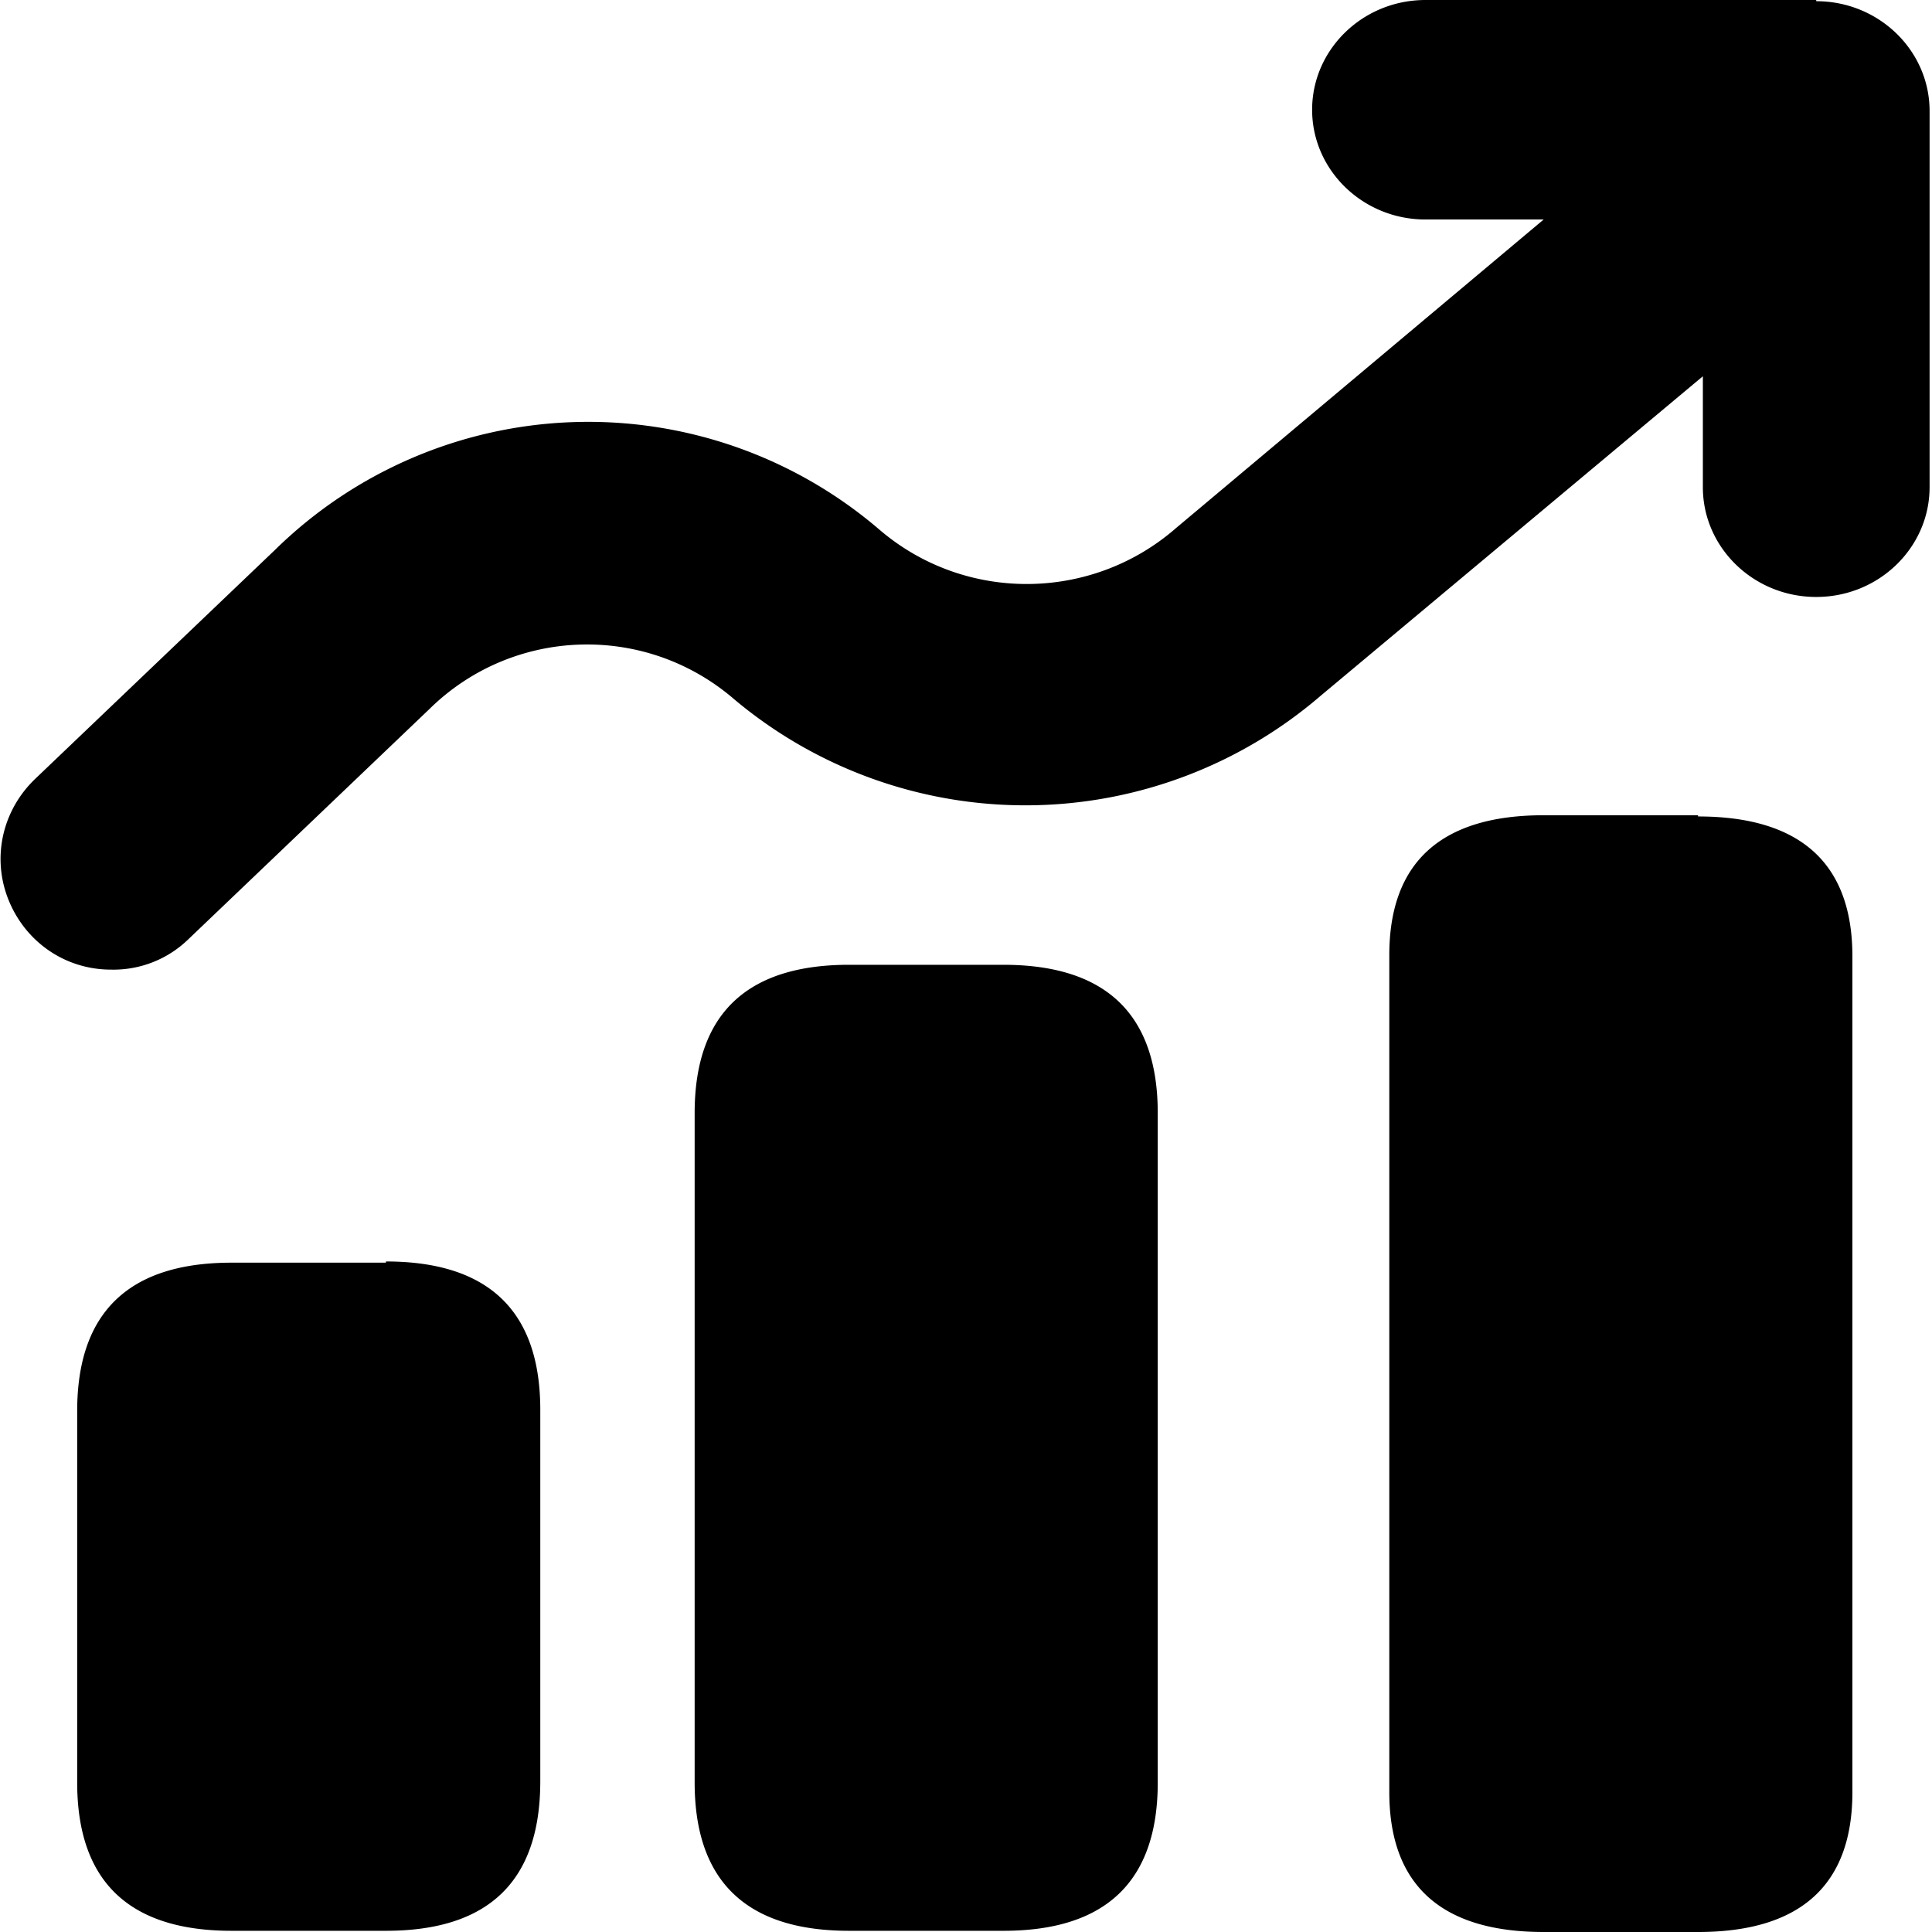 <?xml version="1.0" standalone="no"?><!DOCTYPE svg PUBLIC "-//W3C//DTD SVG 1.1//EN" "http://www.w3.org/Graphics/SVG/1.1/DTD/svg11.dtd"><svg t="1733147526770" class="icon" viewBox="0 0 1024 1024" version="1.1" xmlns="http://www.w3.org/2000/svg" p-id="1271" xmlns:xlink="http://www.w3.org/1999/xlink" width="200" height="200"><path d="M962.637 0.639c33.238 0 60.085 26.207 60.085 58.167v199.431c0 31.96-26.846 58.167-60.085 58.167s-60.085-26.207-60.085-58.167v-58.806l-202.627 169.388a239.956 239.956 0 0 1-310.652 1.918c-47.301-40.909-117.613-38.352-161.718 5.114l-127.84 122.087a56.889 56.889 0 0 1-40.909 15.98c-24.29 0-45.383-14.702-54.332-37.074s-3.196-47.301 14.062-63.92l127.201-121.448a237.016 237.016 0 0 1 320.24-10.866c45.383 38.991 112.499 38.352 157.243-0.639l194.956-163.635h-62.642c-33.238 0-60.085-26.207-60.085-58.167s26.846-58.167 60.085-58.167h207.101zM531.815 511.361c54.332 0 81.818 26.207 81.818 78.622v354.757c0 52.414-27.486 78.622-81.818 78.622H449.998c-54.332 0-81.818-26.207-81.818-78.622V589.983c0-52.414 27.486-78.622 81.818-78.622h81.818z m368.18-78.622c54.332 0 81.818 24.929 81.818 74.147v442.966c0 49.218-27.486 74.147-81.818 74.147H818.177c-54.332 0-81.818-24.929-81.818-74.147V506.247c0-49.218 27.486-74.147 81.818-74.147h81.818zM204.544 668.604c54.332 0 81.818 26.207 81.818 78.622v196.874c0 53.054-27.486 79.261-81.818 79.261H122.727c-54.332 0-81.818-26.207-81.818-78.622v-196.874c0-52.414 27.486-78.622 81.818-78.622H204.544z" p-id="1272"></path></svg>